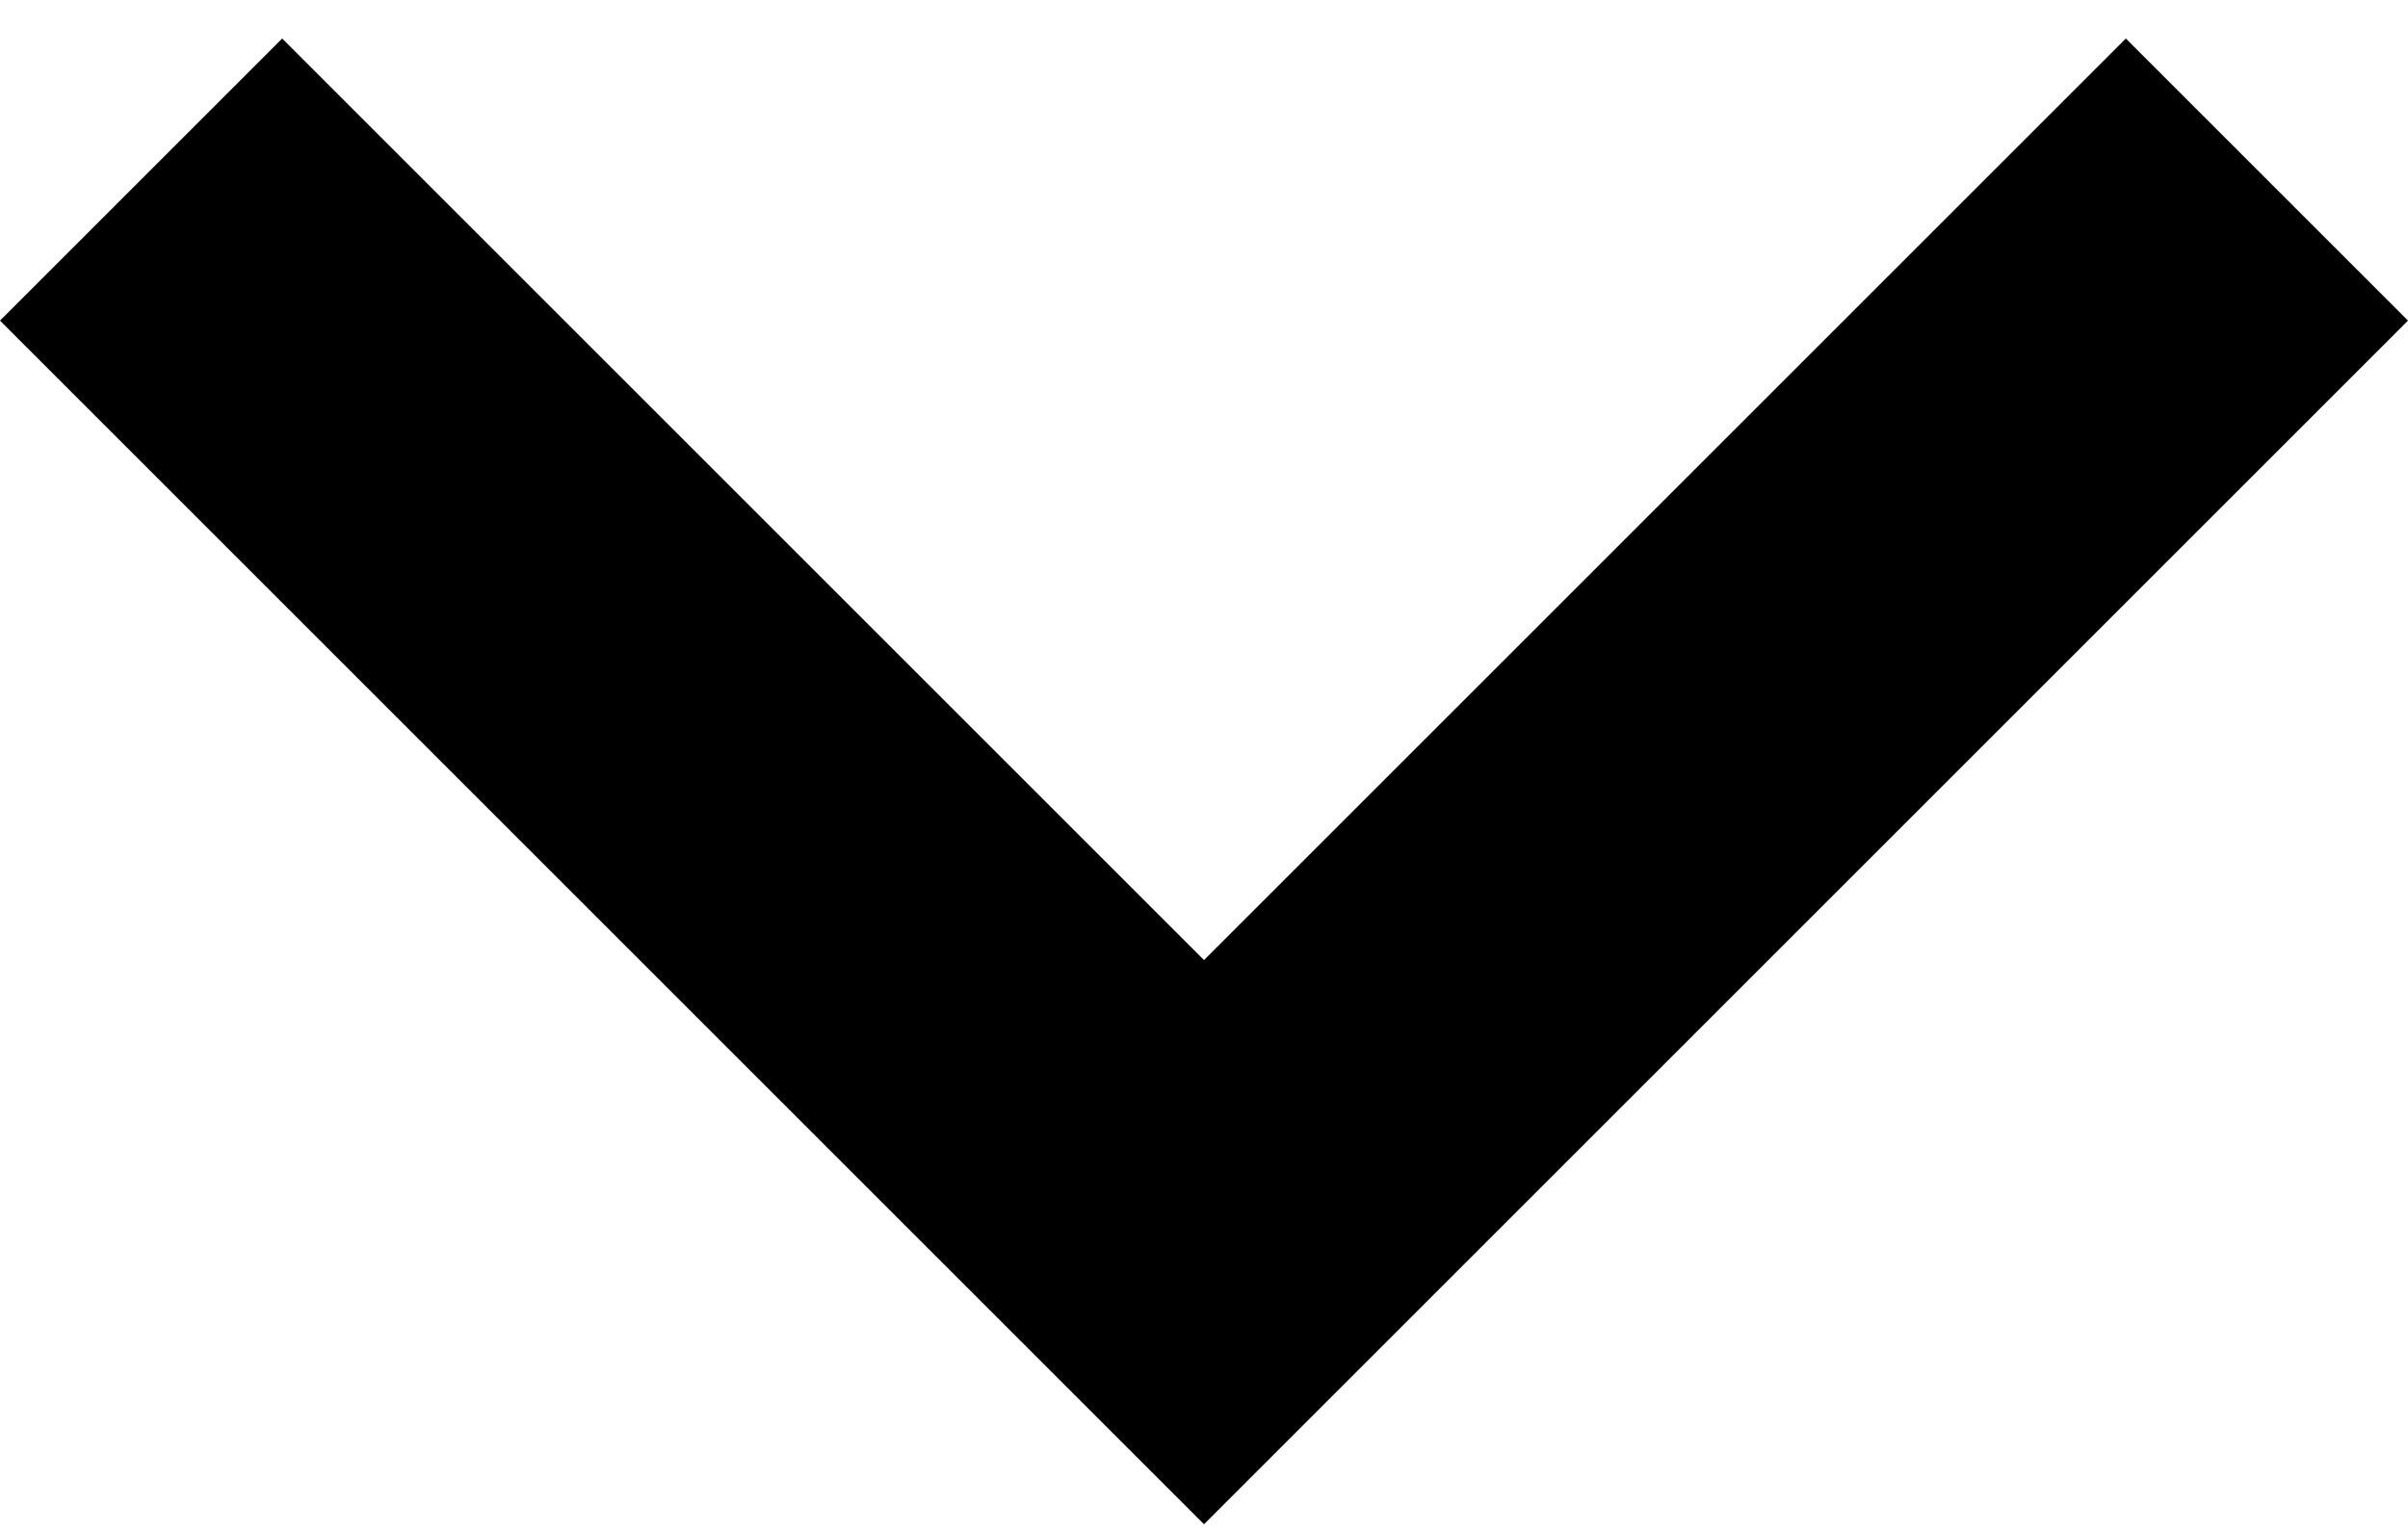 <svg width="11" height="7" viewBox="0 0 11 7" fill="none" xmlns="http://www.w3.org/2000/svg">
<path d="M1.289 0.176L5.5 4.387L9.711 0.176L11 1.465L5.5 6.965L0 1.465L1.289 0.176Z" fill="black"/>
</svg>
